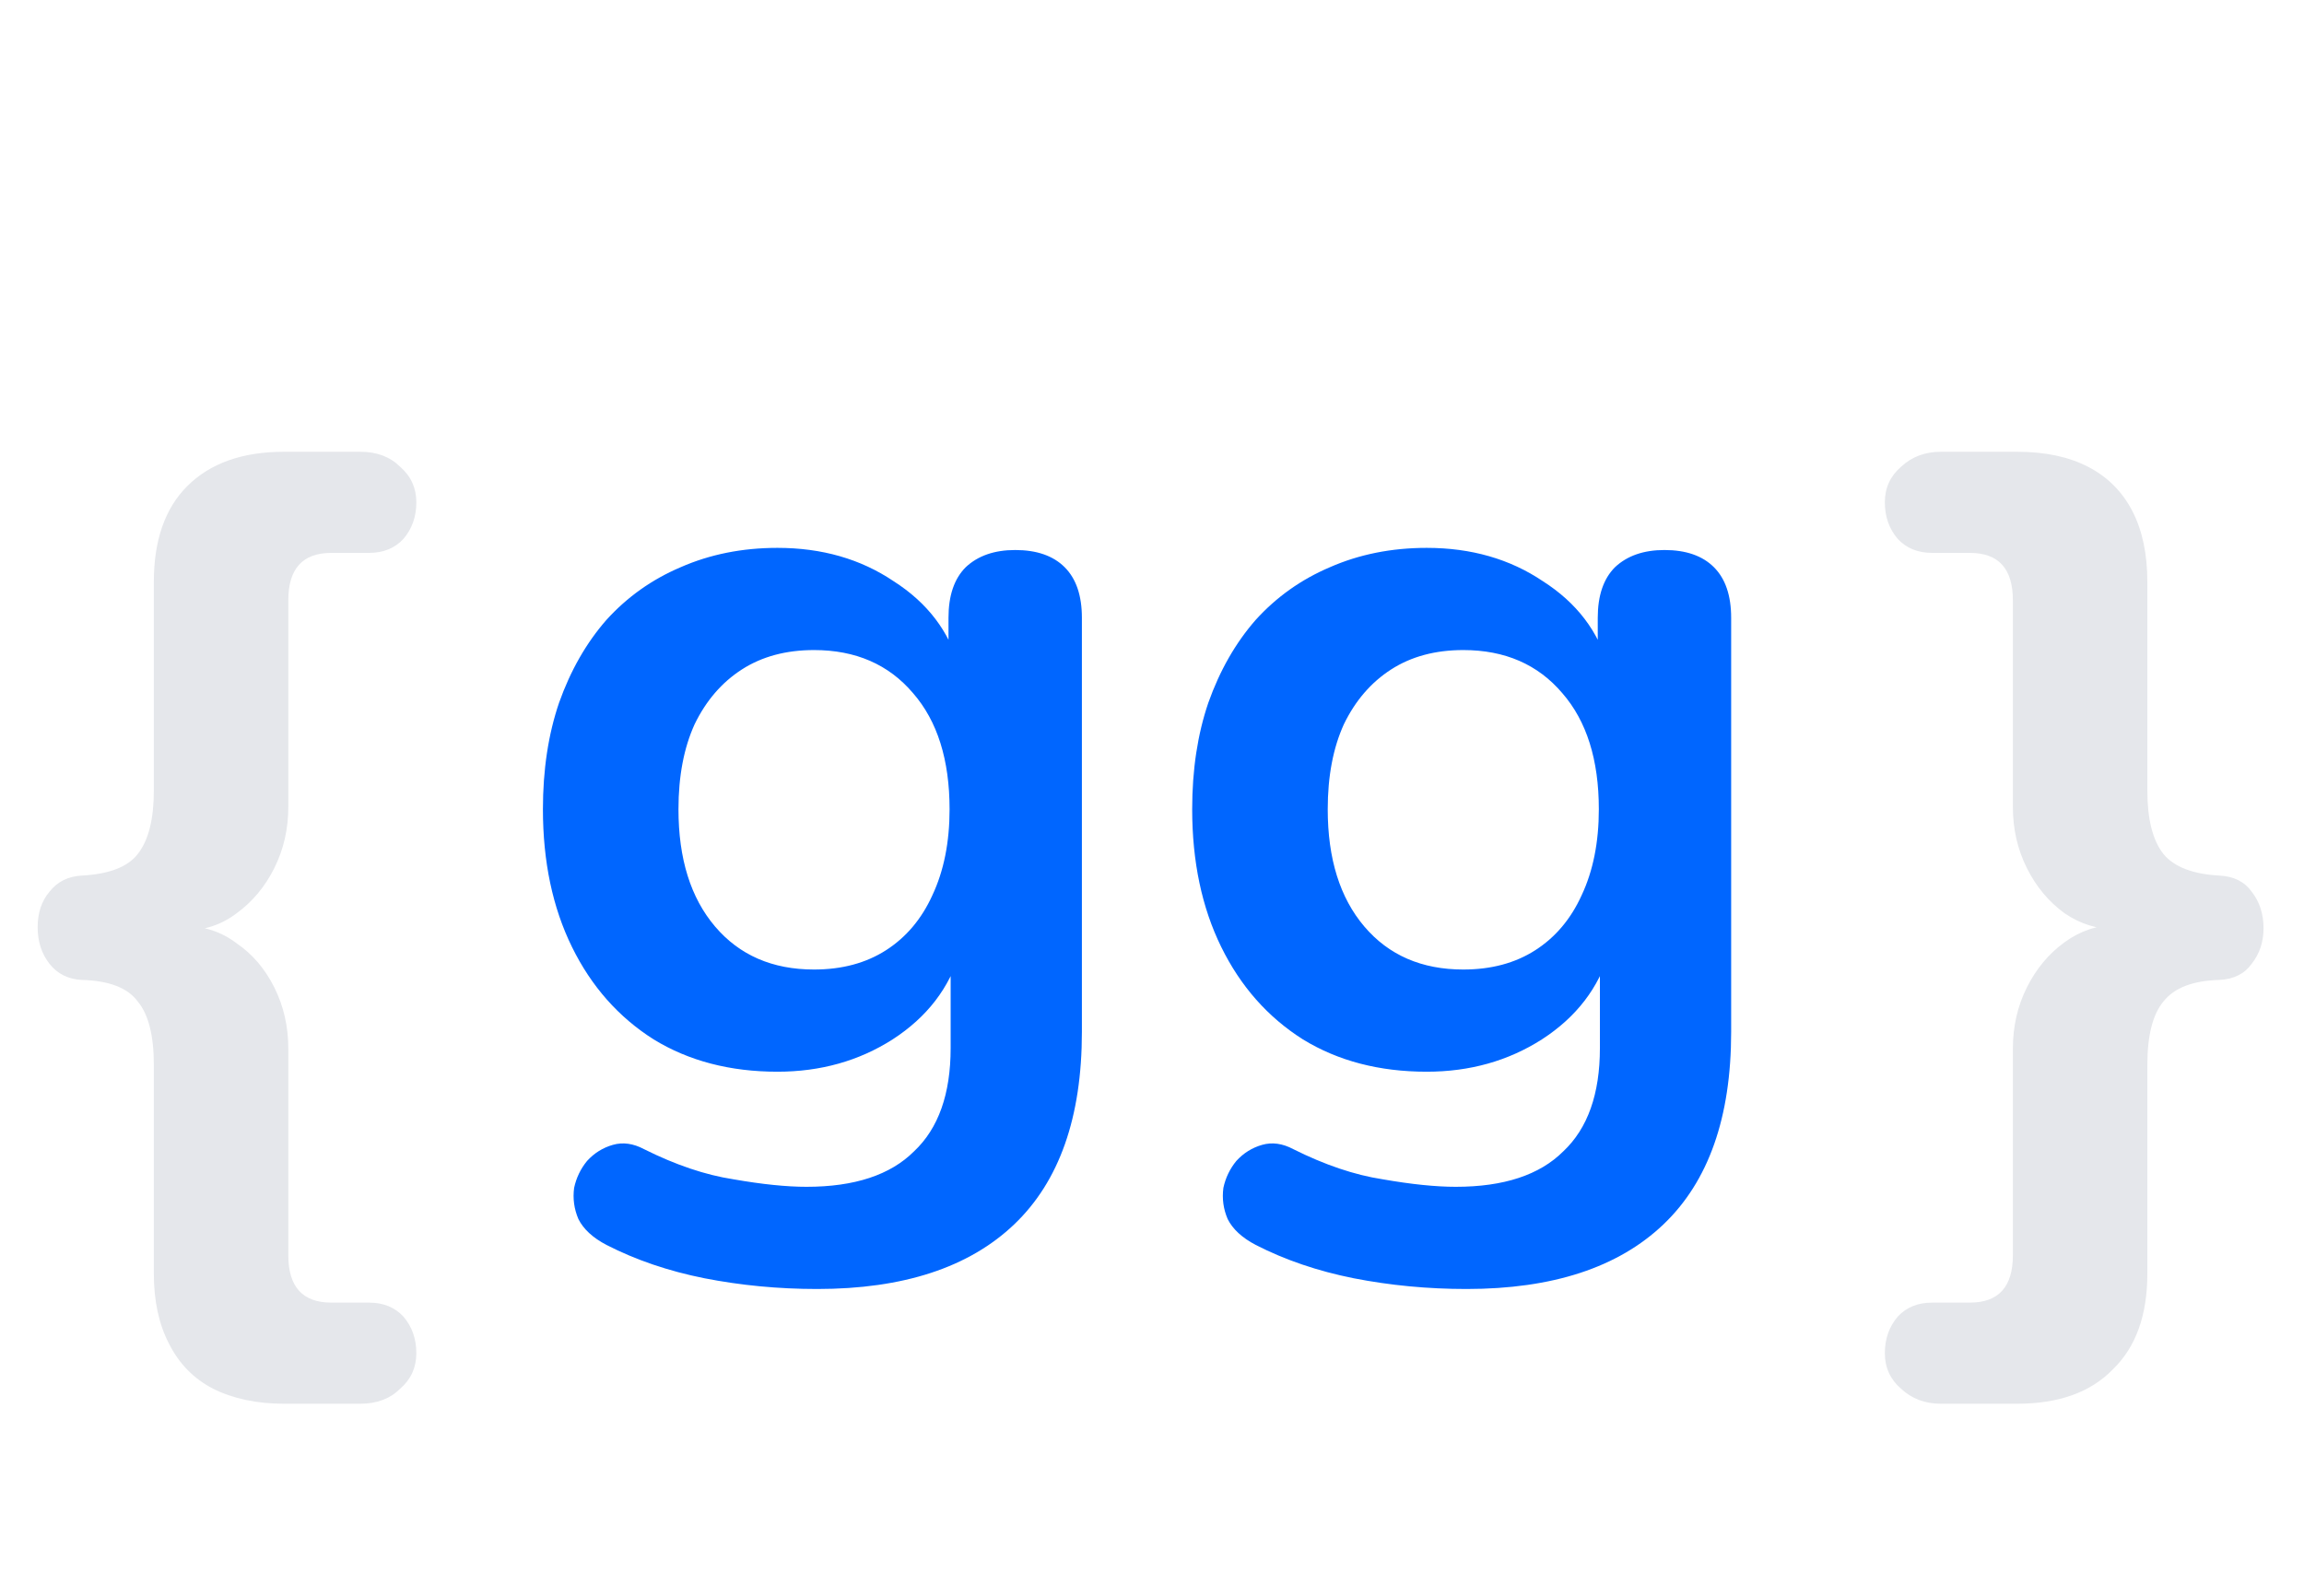 <svg width="257" height="178" viewBox="0 0 257 178" fill="none" xmlns="http://www.w3.org/2000/svg">
<path d="M31.68 156.6C28.64 156.6 26 156.04 23.76 154.92C21.6 153.8 19.96 152.12 18.84 149.88C17.72 147.72 17.16 145.12 17.16 142.08V118.8C17.16 115.52 16.56 113.16 15.36 111.72C14.24 110.2 12.16 109.4 9.12 109.32C7.6 109.24 6.4 108.64 5.52 107.52C4.64 106.4 4.2 105.04 4.2 103.44C4.2 101.84 4.64 100.52 5.52 99.48C6.4 98.36 7.6 97.76 9.12 97.68C12.16 97.52 14.24 96.72 15.36 95.28C16.56 93.76 17.16 91.4 17.16 88.2V64.92C17.16 60.28 18.4 56.72 20.88 54.24C23.44 51.68 27.04 50.4 31.68 50.4H40.2C42.04 50.4 43.52 50.96 44.64 52.08C45.84 53.12 46.44 54.44 46.44 56.04C46.44 57.64 45.96 59 45 60.12C44.04 61.16 42.76 61.68 41.16 61.68H36.96C35.36 61.68 34.16 62.12 33.36 63C32.56 63.88 32.16 65.2 32.16 66.96V90C32.16 92.48 31.64 94.76 30.6 96.84C29.56 98.92 28.16 100.6 26.4 101.88C24.72 103.16 22.8 103.8 20.64 103.8V103.32C22.8 103.32 24.72 103.96 26.4 105.24C28.16 106.44 29.56 108.08 30.6 110.16C31.64 112.24 32.16 114.52 32.16 117V140.04C32.16 141.8 32.56 143.12 33.36 144C34.16 144.88 35.36 145.32 36.96 145.32H41.16C42.76 145.32 44.04 145.84 45 146.88C45.96 148 46.44 149.36 46.44 150.96C46.44 152.56 45.84 153.88 44.64 154.92C43.52 156.04 42.04 156.6 40.2 156.6H31.68ZM216.486 156.6C214.726 156.6 213.246 156.04 212.046 154.92C210.846 153.88 210.246 152.56 210.246 150.96C210.246 149.36 210.726 148 211.686 146.88C212.646 145.84 213.926 145.32 215.526 145.32H219.726C221.326 145.32 222.526 144.88 223.326 144C224.126 143.12 224.526 141.8 224.526 140.04V117C224.526 114.52 225.046 112.24 226.086 110.16C227.126 108.08 228.526 106.4 230.286 105.12C232.046 103.84 233.966 103.2 236.046 103.2V103.68C233.966 103.68 232.046 103.08 230.286 101.88C228.526 100.6 227.126 98.92 226.086 96.84C225.046 94.76 224.526 92.48 224.526 90V66.96C224.526 65.2 224.126 63.88 223.326 63C222.526 62.12 221.326 61.68 219.726 61.68H215.526C213.926 61.68 212.646 61.16 211.686 60.12C210.726 59 210.246 57.64 210.246 56.04C210.246 54.44 210.846 53.12 212.046 52.08C213.246 50.96 214.726 50.4 216.486 50.4H225.006C228.126 50.4 230.766 50.96 232.926 52.08C235.086 53.2 236.726 54.84 237.846 57C238.966 59.16 239.526 61.8 239.526 64.92V88.2C239.526 91.4 240.126 93.76 241.326 95.28C242.526 96.72 244.606 97.52 247.566 97.68C249.166 97.76 250.366 98.36 251.166 99.48C252.046 100.6 252.486 101.96 252.486 103.56C252.486 105.08 252.046 106.4 251.166 107.52C250.366 108.64 249.166 109.24 247.566 109.32C244.606 109.4 242.526 110.2 241.326 111.72C240.126 113.16 239.526 115.52 239.526 118.8V142.08C239.526 146.72 238.246 150.28 235.686 152.76C233.206 155.32 229.646 156.6 225.006 156.6H216.486Z" fill="#E5E7EB"/>
<path d="M91.16 143.8C86.84 143.8 82.64 143.4 78.56 142.6C74.56 141.8 70.92 140.56 67.64 138.88C66.12 138.08 65.08 137.12 64.52 136C64.04 134.88 63.88 133.72 64.04 132.52C64.28 131.4 64.76 130.4 65.48 129.52C66.28 128.64 67.24 128.04 68.36 127.72C69.48 127.4 70.64 127.56 71.84 128.2C75.36 129.96 78.68 131.08 81.8 131.56C85 132.12 87.72 132.4 89.96 132.4C95.32 132.4 99.32 131.08 101.96 128.44C104.68 125.88 106.04 122.04 106.04 116.92V106.12H107.12C105.92 110.2 103.4 113.48 99.56 115.96C95.8 118.36 91.52 119.56 86.72 119.56C81.44 119.56 76.84 118.36 72.92 115.96C69 113.48 65.96 110.04 63.8 105.64C61.64 101.24 60.56 96.12 60.56 90.28C60.56 85.88 61.16 81.92 62.36 78.4C63.64 74.8 65.4 71.72 67.64 69.16C69.96 66.6 72.72 64.64 75.92 63.28C79.2 61.84 82.8 61.12 86.72 61.12C91.68 61.12 96 62.36 99.68 64.84C103.44 67.24 105.88 70.44 107 74.44L105.8 77.44V68.92C105.8 66.44 106.44 64.56 107.72 63.28C109.08 62 110.92 61.36 113.24 61.36C115.64 61.36 117.48 62 118.76 63.28C120.04 64.56 120.68 66.44 120.68 68.92V115.12C120.68 124.64 118.16 131.8 113.12 136.6C108.08 141.4 100.76 143.8 91.16 143.8ZM90.8 108.16C93.92 108.16 96.6 107.44 98.84 106C101.08 104.56 102.8 102.52 104 99.88C105.28 97.16 105.92 93.96 105.92 90.28C105.92 84.76 104.56 80.44 101.84 77.32C99.12 74.12 95.44 72.52 90.8 72.52C87.68 72.52 85 73.24 82.76 74.68C80.52 76.12 78.76 78.16 77.48 80.8C76.28 83.44 75.68 86.6 75.68 90.28C75.68 95.8 77.04 100.16 79.76 103.36C82.48 106.56 86.16 108.16 90.8 108.16ZM163.582 143.8C159.262 143.8 155.062 143.4 150.982 142.6C146.982 141.8 143.342 140.56 140.062 138.88C138.542 138.08 137.502 137.12 136.942 136C136.462 134.88 136.302 133.72 136.462 132.52C136.702 131.4 137.182 130.4 137.902 129.52C138.702 128.64 139.662 128.04 140.782 127.72C141.902 127.4 143.062 127.56 144.262 128.2C147.782 129.96 151.102 131.08 154.222 131.56C157.422 132.12 160.142 132.4 162.382 132.4C167.742 132.4 171.742 131.08 174.382 128.44C177.102 125.88 178.462 122.04 178.462 116.92V106.12H179.542C178.342 110.2 175.822 113.48 171.982 115.96C168.222 118.36 163.942 119.56 159.142 119.56C153.862 119.56 149.262 118.36 145.342 115.96C141.422 113.48 138.382 110.04 136.222 105.64C134.062 101.24 132.982 96.12 132.982 90.28C132.982 85.88 133.582 81.92 134.782 78.4C136.062 74.8 137.822 71.72 140.062 69.16C142.382 66.6 145.142 64.64 148.342 63.28C151.622 61.84 155.222 61.12 159.142 61.12C164.102 61.12 168.422 62.36 172.102 64.84C175.862 67.24 178.302 70.44 179.422 74.44L178.222 77.44V68.92C178.222 66.44 178.862 64.56 180.142 63.28C181.502 62 183.342 61.36 185.662 61.36C188.062 61.36 189.902 62 191.182 63.28C192.462 64.56 193.102 66.44 193.102 68.92V115.12C193.102 124.64 190.582 131.8 185.542 136.6C180.502 141.4 173.182 143.8 163.582 143.8ZM163.222 108.16C166.342 108.16 169.022 107.44 171.262 106C173.502 104.56 175.222 102.52 176.422 99.88C177.702 97.16 178.342 93.96 178.342 90.28C178.342 84.76 176.982 80.44 174.262 77.32C171.542 74.12 167.862 72.52 163.222 72.52C160.102 72.52 157.422 73.24 155.182 74.68C152.942 76.12 151.182 78.16 149.902 80.8C148.702 83.44 148.102 86.6 148.102 90.28C148.102 95.8 149.462 100.16 152.182 103.36C154.902 106.56 158.582 108.16 163.222 108.16Z" fill="#0066FF"/>
</svg>
